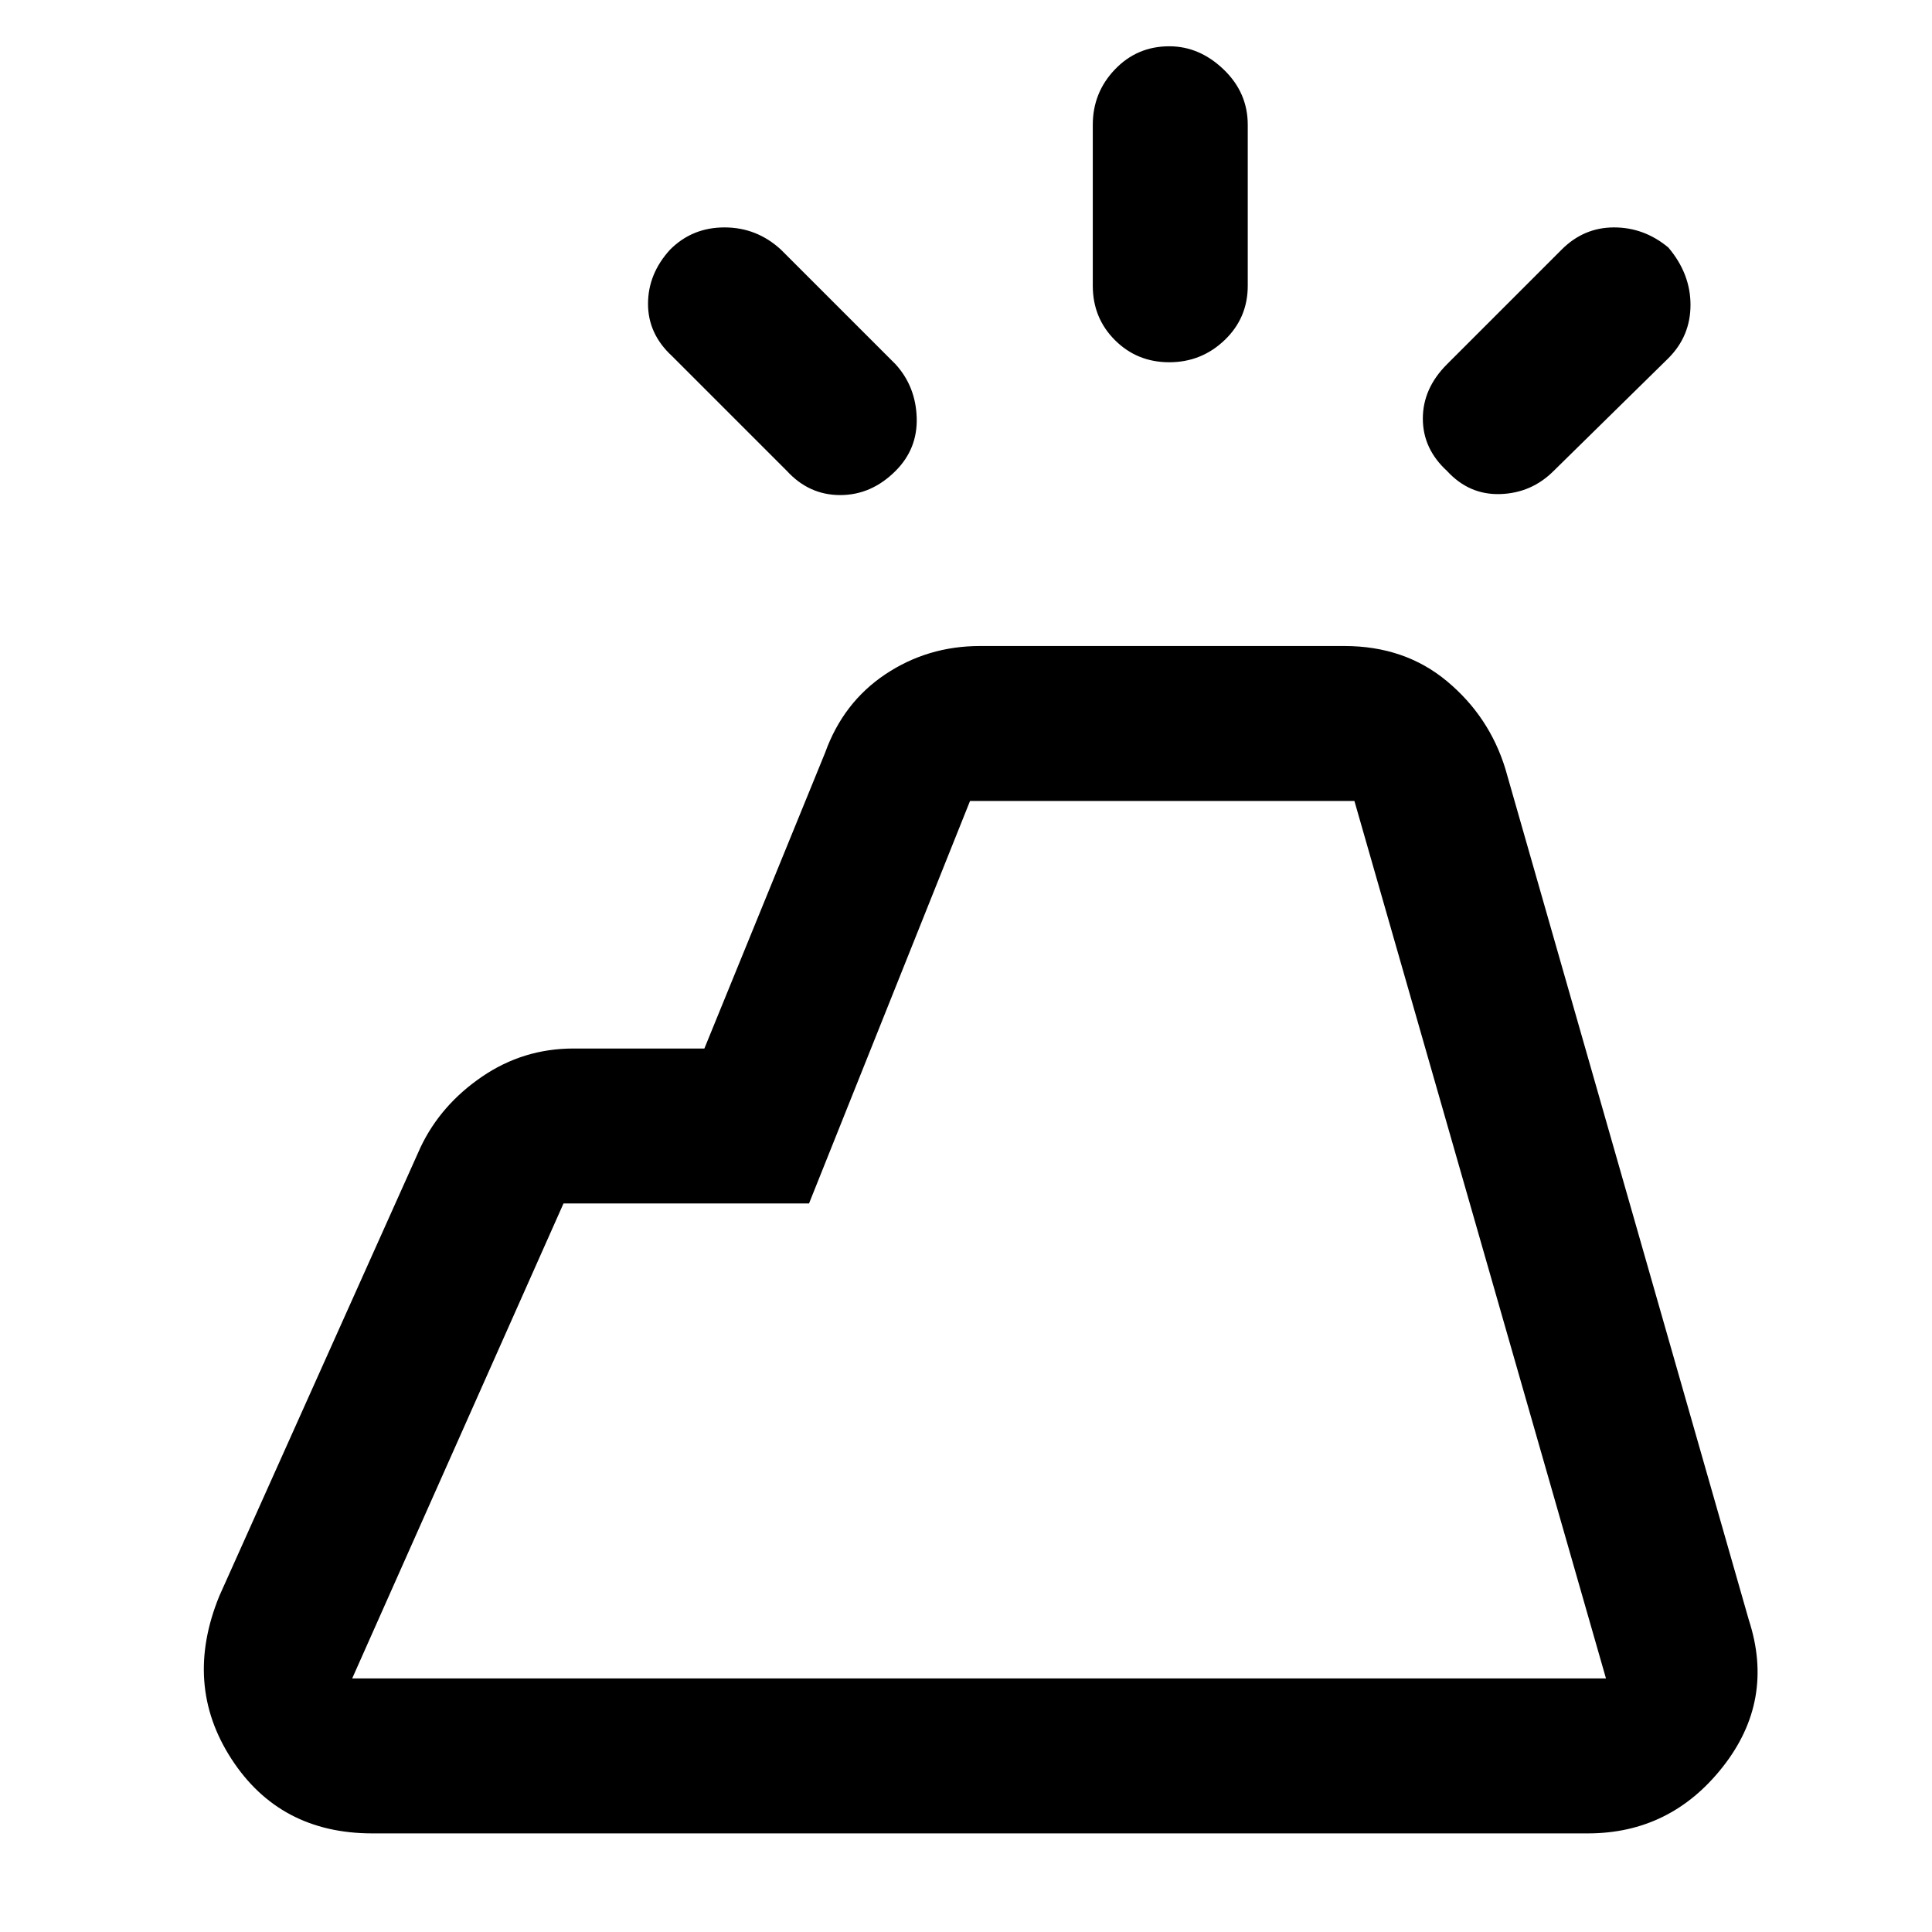 <svg xmlns="http://www.w3.org/2000/svg" height="48" width="48"><path d="M5.45 39.65 10.45 28.5Q10.95 27.45 11.975 26.75Q13 26.05 14.25 26.05H17.5L20.5 18.7Q20.95 17.45 22 16.75Q23.05 16.05 24.35 16.05H33.4Q34.9 16.05 35.95 16.925Q37 17.8 37.4 19.1L43.45 40.25Q44.1 42.25 42.8 43.9Q41.5 45.55 39.45 45.55H9.25Q6.95 45.55 5.75 43.7Q4.55 41.85 5.45 39.65ZM8.75 41.7H39.9Q39.9 41.7 39.9 41.7Q39.9 41.7 39.9 41.7L33.65 19.9Q33.65 19.9 33.65 19.9Q33.65 19.9 33.65 19.9H24.1Q24.1 19.9 24.1 19.9Q24.1 19.9 24.1 19.9L20.1 29.9H14Q14 29.9 14 29.9Q14 29.9 14 29.9L8.75 41.7Q8.75 41.7 8.75 41.7Q8.75 41.7 8.75 41.7ZM27.15 7.1V3.1Q27.15 2.3 27.7 1.725Q28.25 1.15 29.05 1.15Q29.8 1.15 30.4 1.725Q31 2.3 31 3.1V7.1Q31 7.9 30.425 8.45Q29.85 9 29.05 9Q28.25 9 27.7 8.45Q27.15 7.9 27.15 7.1ZM38.6 11.7Q38.05 12.25 37.275 12.275Q36.5 12.3 35.95 11.7Q35.35 11.15 35.35 10.4Q35.35 9.65 35.95 9.05L38.8 6.2Q39.35 5.65 40.1 5.65Q40.85 5.65 41.45 6.15Q42 6.8 42 7.575Q42 8.35 41.45 8.9ZM19.55 11.7 16.7 8.85Q16.1 8.3 16.1 7.55Q16.1 6.8 16.65 6.2Q17.2 5.65 18 5.65Q18.8 5.65 19.4 6.2L22.25 9.05Q22.75 9.6 22.775 10.375Q22.8 11.15 22.25 11.7Q21.65 12.3 20.875 12.3Q20.1 12.3 19.55 11.7ZM39.9 41.7H8.75Q8.75 41.7 8.75 41.7Q8.75 41.7 8.75 41.7H14Q14 41.7 14 41.7Q14 41.7 14 41.7H20.1H24.1Q24.1 41.7 24.1 41.7Q24.1 41.7 24.1 41.7H33.65Q33.65 41.7 33.65 41.7Q33.65 41.7 33.65 41.7H39.9Q39.9 41.7 39.9 41.7Q39.9 41.7 39.9 41.7Z"/></svg>